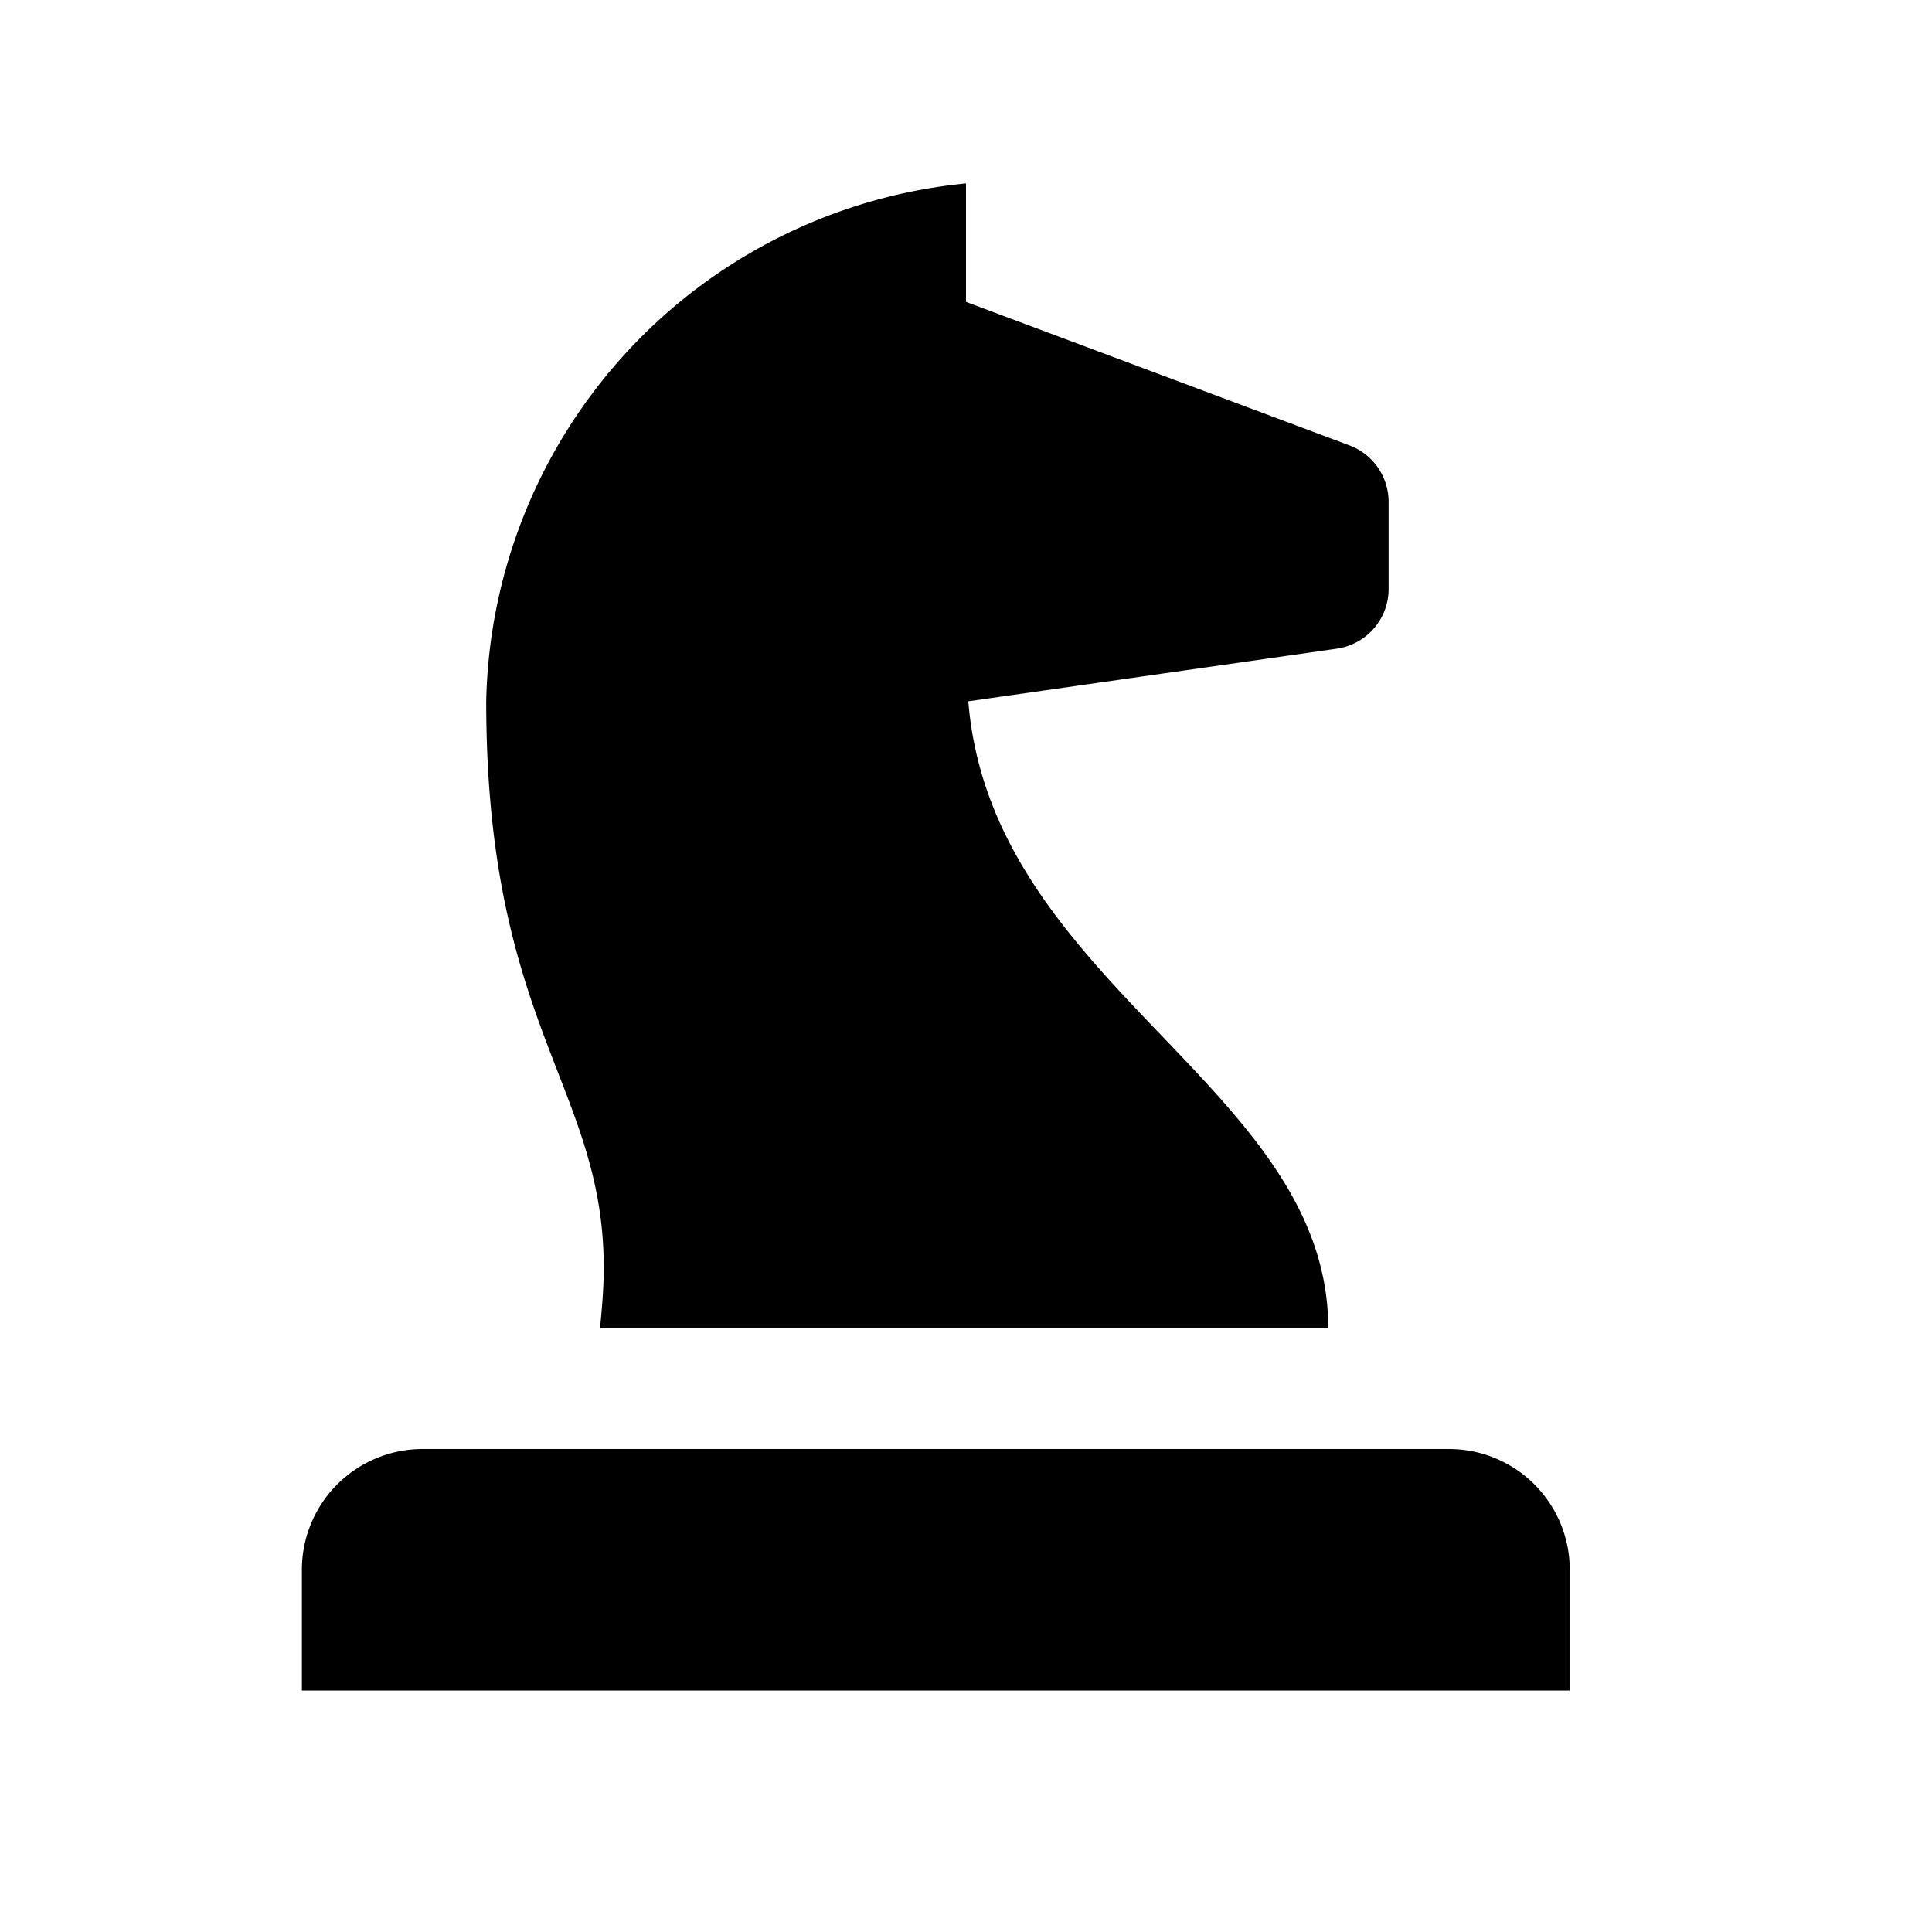 <svg id="glyphicons-basic" xmlns="http://www.w3.org/2000/svg" viewBox="0 0 32 32">
  <path id="knight" d="M26,26v2H5V26a2,2,0,0,1,2-2H24A2,2,0,0,1,26,26ZM9.939,22H22c0-4-5.578-5.678-5.962-10.384l6.104-.872A1.0 1,0,0,0,23,9.754V8.314a1,1,0,0,0-.649-.937L16,5V3.038a8.799,8.799,0,0,0-7.947,8.575C8.053,17,10,18,10,21,10,21.355,9.968,21.676,9.939,22Z"/>
</svg>
